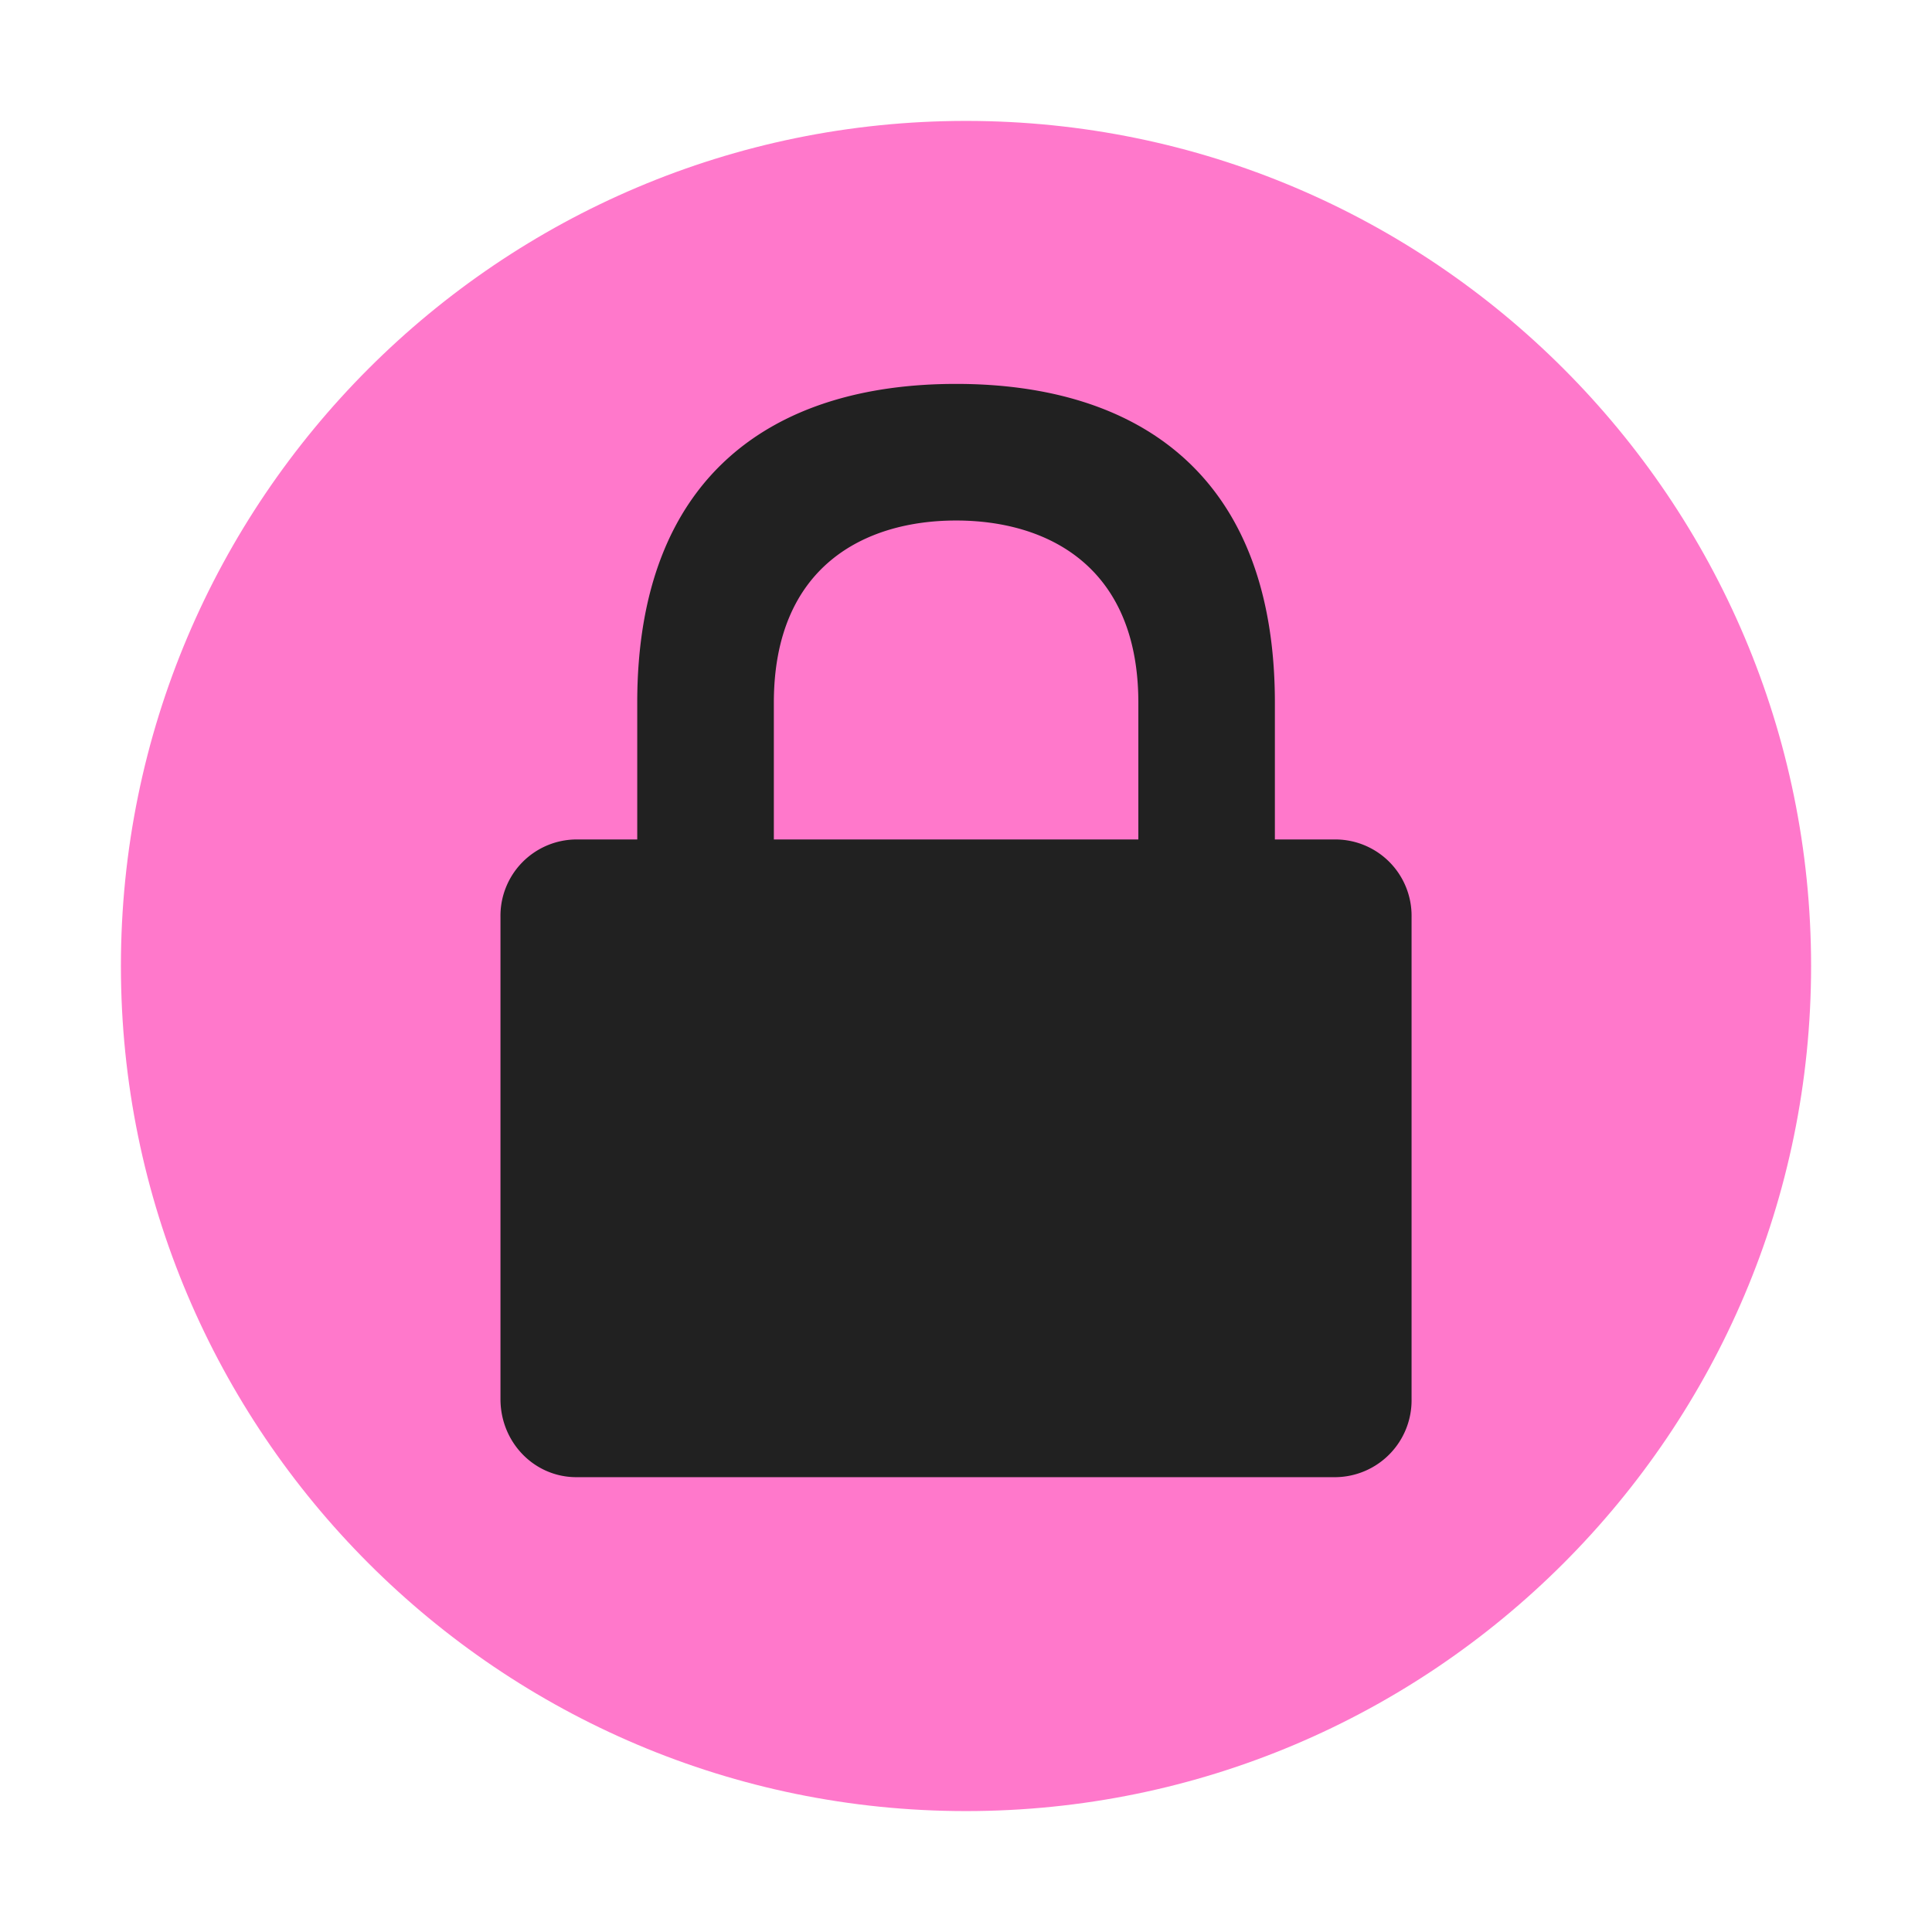 <?xml version="1.0" encoding="UTF-8" standalone="no"?>
<svg
   xmlns:dc="http://purl.org/dc/elements/1.1/"
   xmlns:cc="http://creativecommons.org/ns#"
   xmlns:rdf="http://www.w3.org/1999/02/22-rdf-syntax-ns#"
   xmlns:svg="http://www.w3.org/2000/svg"
   xmlns="http://www.w3.org/2000/svg"
   xmlns:sodipodi="http://sodipodi.sourceforge.net/DTD/sodipodi-0.dtd"
   xmlns:inkscape="http://www.inkscape.org/namespaces/inkscape"
   width="24"
   height="24"
   version="1"
   id="svg6"
   sodipodi:docname="emblem-readonly.svg"
   inkscape:version="0.92.4 (5da689c313, 2019-01-14)">
  <defs
     id="defs10" />
  <sodipodi:namedview
     pagecolor="#212121"
     bordercolor="#666666"
     borderopacity="1"
     objecttolerance="10"
     gridtolerance="10"
     guidetolerance="10"
     inkscape:pageopacity="0"
     inkscape:pageshadow="2"
     inkscape:window-width="1160"
     inkscape:window-height="480"
     id="namedview8"
     showgrid="false"
     inkscape:zoom="9.8333333"
     inkscape:cx="1.0677966"
     inkscape:cy="12"
     inkscape:window-x="0"
     inkscape:window-y="25"
     inkscape:window-maximized="0"
     inkscape:current-layer="svg6" />
  <path
     d="M 12,1.502 C 6.207,1.502 1.502,6.208 1.502,12 1.502,17.792 6.208,22.498 12,22.498 17.793,22.498 22.498,17.792 22.498,12 22.498,6.207 17.792,1.502 12,1.502 Z"
     id="path2"
     inkscape:connector-curvature="0"
     style="fill:#ff78cb" />
  <path
     d="m 11.877,4.769 c -2.264,0 -3.961,1.132 -3.961,3.961 v 1.698 H 7.16 A 0.948,0.948 0 0 0 6.217,11.39 v 5.99 c 0,0.538 0.42,0.97 0.943,0.97 h 9.432 a 0.955,0.955 0 0 0 0.943,-0.97 V 11.39 A 0.948,0.948 0 0 0 16.592,10.428 H 15.837 V 8.73 c 0,-2.83 -1.697,-3.961 -3.961,-3.961 z m 0,1.697 c 1.132,0 2.264,0.566 2.264,2.264 v 1.698 H 9.613 V 8.73 c 0,-1.698 1.132,-2.264 2.264,-2.264 z"
     id="path4"
     inkscape:connector-curvature="0"
     style="fill:#212121" />
</svg>
